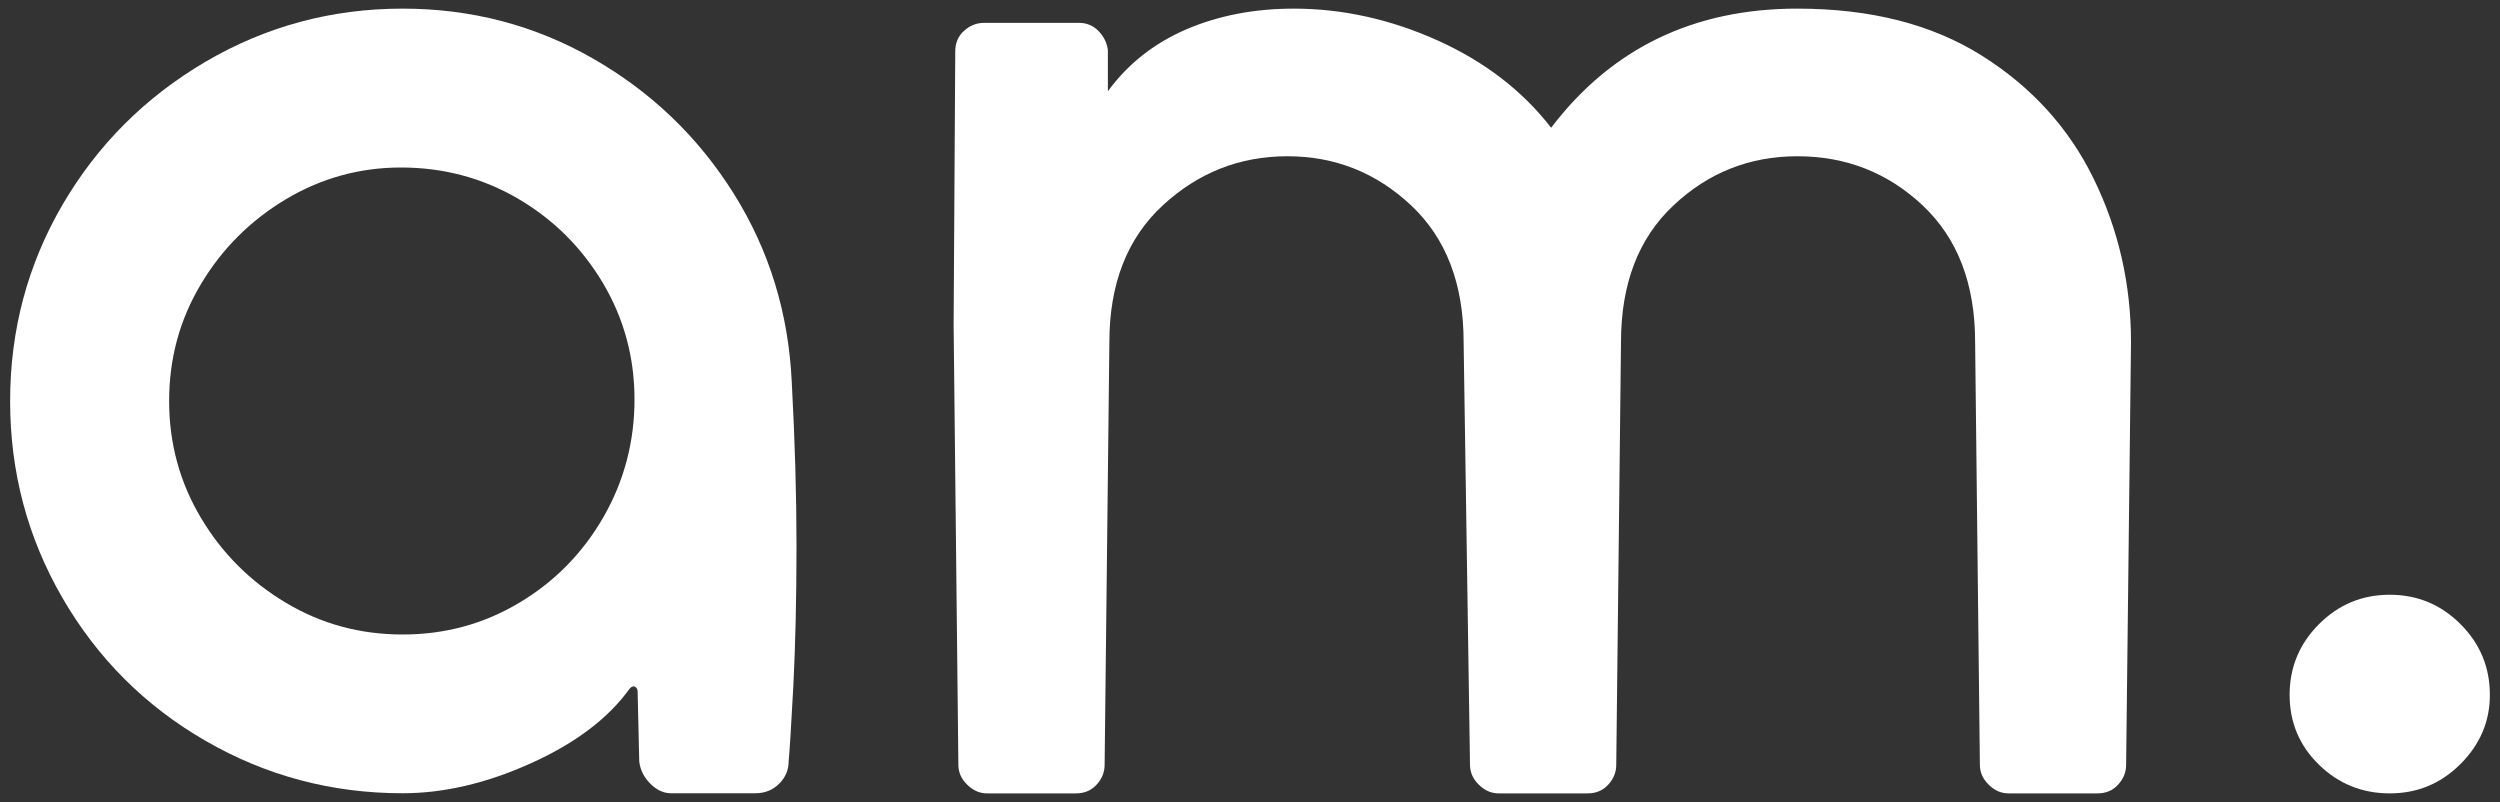 <?xml version="1.0" encoding="utf-8"?>
<!-- Generator: Adobe Illustrator 19.0.0, SVG Export Plug-In . SVG Version: 6.00 Build 0)  -->
<svg version="1.1" id="Layer_1" xmlns="http://www.w3.org/2000/svg" xmlns:xlink="http://www.w3.org/1999/xlink" x="0px" y="0px"
	 viewBox="0 680.4 2000 641.6" style="enable-background:new 0 680.4 2000 641.6;" xml:space="preserve">
<rect x="0" y="680.4" width="2000" height="641.6" fill="#333333" stroke="none"/>
<style type="text/css">
	.st0{fill:#FFFFFF;}
</style>
<g id="XMLID_10_">
	<path id="XMLID_15_" class="st0" d="M637.2,1116.8c0,42.4-0.9,79.7-2.5,111.8c-1.7,32.2-3,52.5-3.8,61c0,6.8-2.5,12.7-7.6,17.8
		s-11.4,7.6-19.1,7.6h-67.4c-5.9,0-11.4-2.5-16.5-7.6s-8.1-11-8.9-17.8l-1.3-55.9c0-1.7-0.6-3-1.9-3.8s-2.8-0.4-4.4,1.3
		c-17,23.7-43.2,43.6-78.8,59.7s-69.9,24.1-102.9,24.1c-56.8,0-109.3-14-157.6-41.9c-48.4-27.9-86.5-66-114.5-114.3
		S8.1,1058,8.1,1001.2c0-56.8,14-109.1,41.9-157c28-47.9,66.1-86,114.4-114.4c48.3-28.3,100.8-42.5,157.6-42.5
		c55.1,0,105.9,13.3,152.5,40c46.6,26.7,84.1,62.7,112.5,108c28.4,45.3,43.8,95.5,46.4,150.6
		C635.9,1032.5,637.2,1076.2,637.2,1116.8z M415.4,1162.6c28.4-16.9,50.8-39.8,67.4-68.6c16.5-28.8,24.8-60.2,24.8-94
		c0-33.9-8.5-65-25.4-93.4c-17-28.4-39.6-50.8-68-67.4c-28.4-16.5-59.5-24.8-93.4-24.8c-33,0-63.8,8.5-92.1,25.4
		c-28.4,17-51.1,39.6-68,68c-17,28.4-25.4,59.5-25.4,93.4c0,33.9,8.5,65,25.4,93.4s39.6,51.1,68,68c28.4,17,59.5,25.4,93.4,25.4
		C355.9,1188,387,1179.6,415.4,1162.6z"/>
	<path id="XMLID_13_" class="st0" d="M1700.9,1292.2c0,5.9-2.1,11.2-6.4,15.9c-4.3,4.7-9.8,7-16.5,7h-71.2c-5.9,0-11.2-2.3-15.9-7
		c-4.7-4.6-7-9.9-7-15.9l-3.8-338.1c0-46.6-14-83-41.9-109.3c-28-26.3-61.4-39.4-100.4-39.4c-38.1,0-71.2,13.1-99.1,39.4
		c-28,26.3-41.9,62.7-41.9,109.3l-3.8,338.1c0,5.9-2.1,11.2-6.4,15.9c-4.3,4.7-9.8,7-16.5,7h-71.2c-5.9,0-11.2-2.3-15.9-7
		c-4.7-4.6-7-9.9-7-15.9l-5.1-338.1c0-46.6-14-83-41.9-109.3c-28-26.3-61-39.4-99.1-39.4s-71.4,13.1-99.8,39.4
		c-28.4,26.3-42.6,62.7-42.6,109.3l-3.8,338.1c0,5.9-2.1,11.2-6.4,15.9c-4.3,4.7-9.8,7-16.5,7h-71.2c-5.9,0-11.2-2.3-15.9-7
		c-4.7-4.6-7-9.9-7-15.9l-3.8-352l1.3-218.6c0-6.8,2.3-12.3,7-16.5c4.6-4.2,9.9-6.4,15.9-6.4h76.3c5.9,0,11,2.1,15.3,6.4
		c4.2,4.3,6.8,9.3,7.6,15.3v33c16.1-22,37.1-38.5,62.9-49.6c25.8-11,54.4-16.5,85.8-16.5c39,0,77.3,8.5,115,25.4
		c37.7,17,68,40.3,90.9,69.9c48.3-63.5,113.9-95.3,197-95.3c58.5,0,107.6,12.5,147.4,37.5s69.7,57.8,89.6,98.5
		c19.9,40.7,29.9,84.3,29.9,130.9L1700.9,1292.2z"/>
	<path id="XMLID_11_" class="st0" d="M1991.9,1236.3c0,21.2-7.8,39.6-23.5,55.3c-15.7,15.7-34.5,23.5-56.6,23.5
		c-22,0-40.9-7.6-56.6-22.9s-23.5-33.9-23.5-55.9s7.8-40.9,23.5-56.6s34.5-23.5,56.6-23.5c22,0,40.9,7.8,56.6,23.5
		S1991.9,1214.3,1991.9,1236.3z"/>
</g>
</svg>
